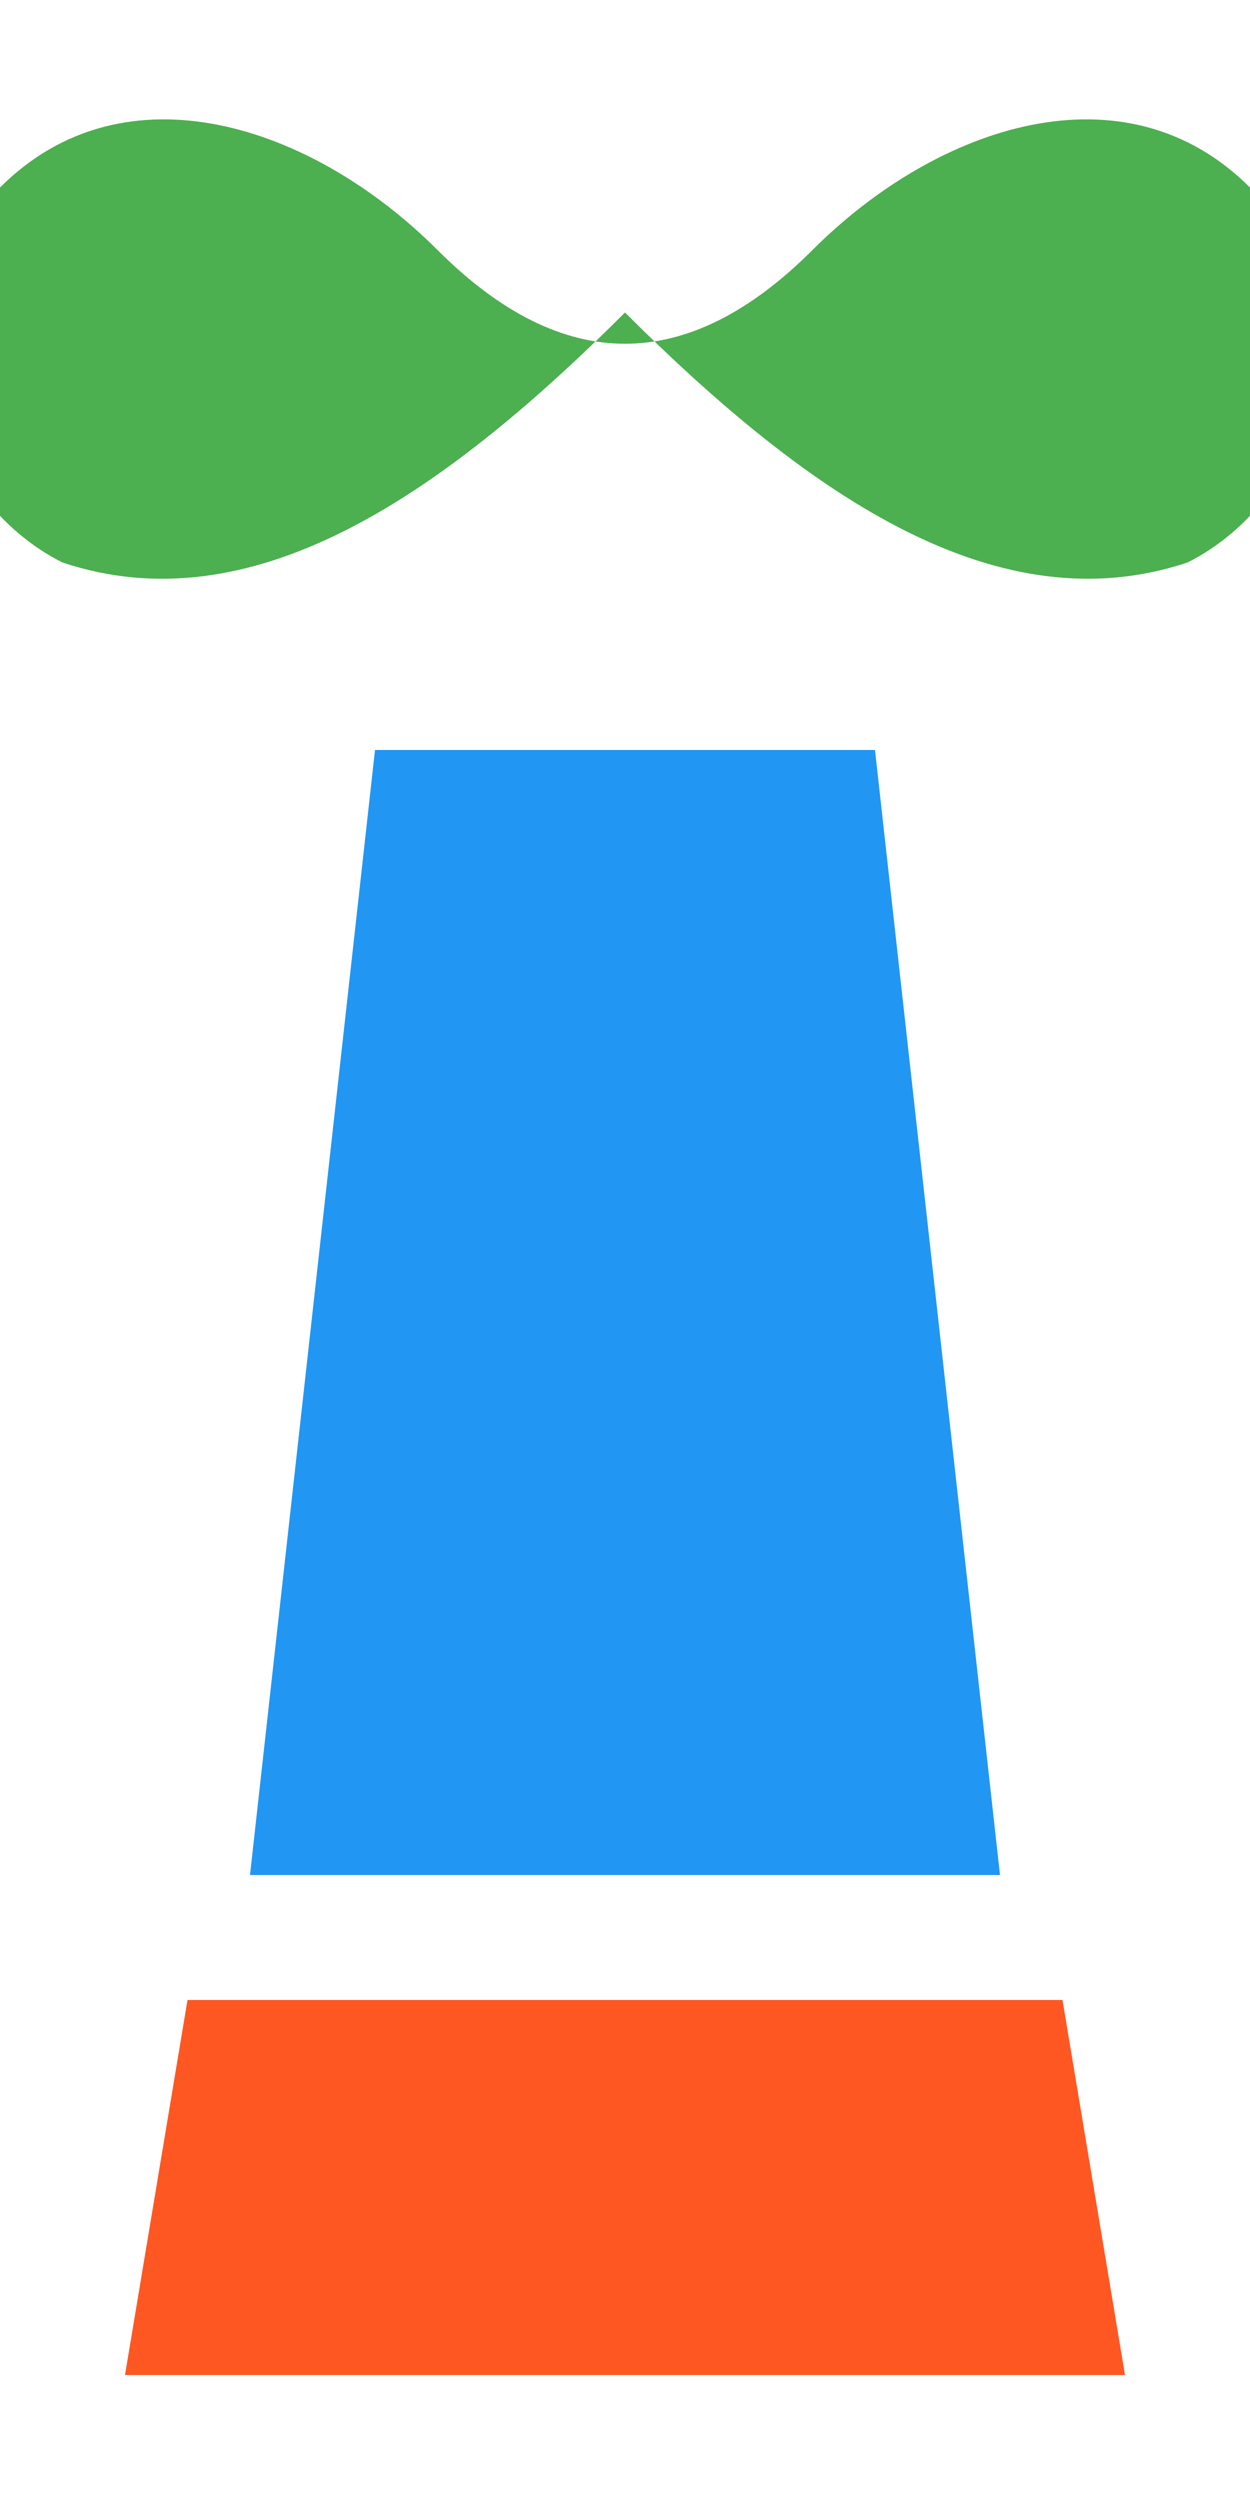 <?xml version="1.0" encoding="UTF-8"?>
<svg xmlns="http://www.w3.org/2000/svg" viewBox="0 0 200 400" width="200" height="400">
    <path fill="#4CAF50" d="M100 50 C130 80, 160 100, 190 90 C210 80, 220 50, 200 30 C180 10, 150 20, 130 40 C110 60, 90 60, 70 40 C50 20, 20 10, 0 30 C-20 50, -10 80, 10 90 C40 100, 70 80, 100 50 Z" />
    <path fill="#2196F3" d="M60 120 L140 120 L160 300 L40 300 Z" />
    <path fill="#FF5722" d="M30 320 L170 320 L180 380 L20 380 Z" />
</svg>
